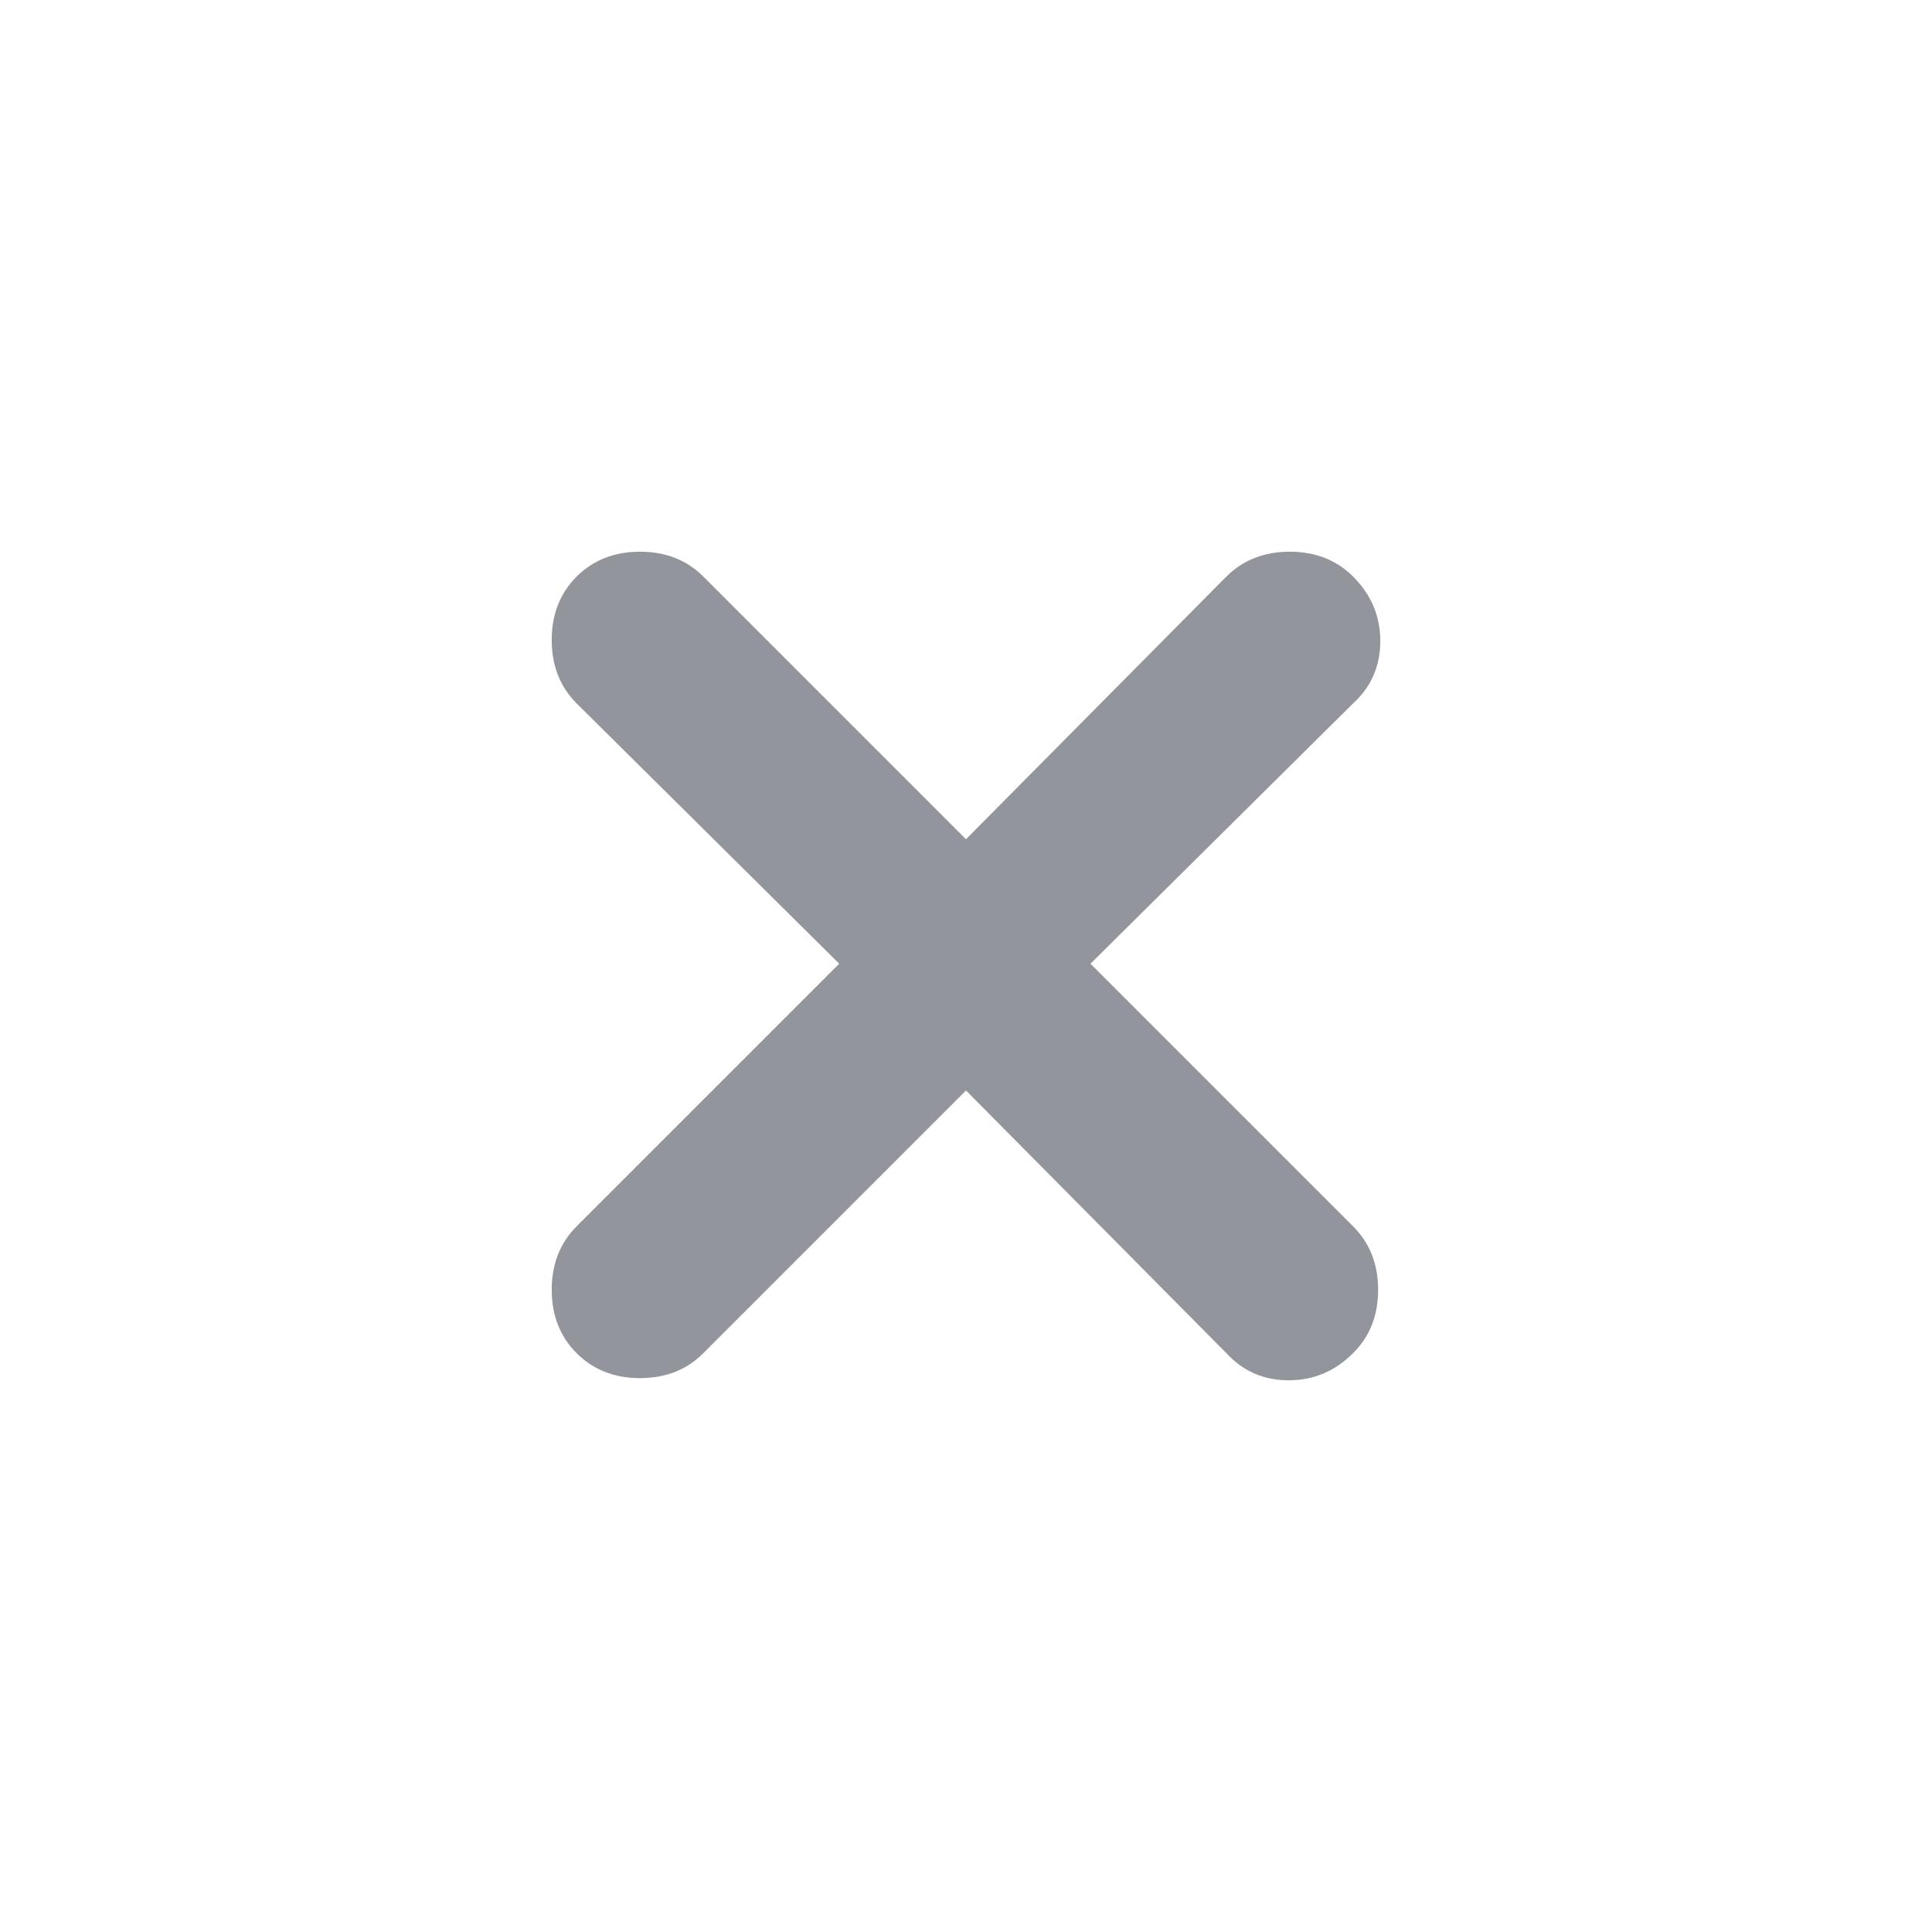 <svg width="16" height="16" viewBox="0 0 16 16" fill="none" xmlns="http://www.w3.org/2000/svg">
<g clip-path="url(#clip0_5498_1681)">
<path d="M8 9.031L5.825 11.206C5.688 11.344 5.513 11.413 5.3 11.413C5.088 11.413 4.913 11.344 4.775 11.206C4.638 11.069 4.569 10.894 4.569 10.681C4.569 10.469 4.638 10.294 4.775 10.156L6.95 7.981L4.775 5.825C4.638 5.688 4.569 5.513 4.569 5.3C4.569 5.088 4.638 4.913 4.775 4.775C4.913 4.638 5.088 4.569 5.3 4.569C5.513 4.569 5.688 4.638 5.825 4.775L8 6.95L10.156 4.775C10.294 4.638 10.469 4.569 10.681 4.569C10.894 4.569 11.069 4.638 11.206 4.775C11.356 4.925 11.431 5.103 11.431 5.309C11.431 5.516 11.356 5.688 11.206 5.825L9.031 7.981L11.206 10.156C11.344 10.294 11.413 10.469 11.413 10.681C11.413 10.894 11.344 11.069 11.206 11.206C11.056 11.356 10.878 11.431 10.672 11.431C10.466 11.431 10.294 11.356 10.156 11.206L8 9.031Z" fill="#93959D"/>
</g>
<defs>
<clipPath id="clip0_5498_1681">
<rect width="16" height="16" fill="white"/>
</clipPath>
</defs>
</svg>
